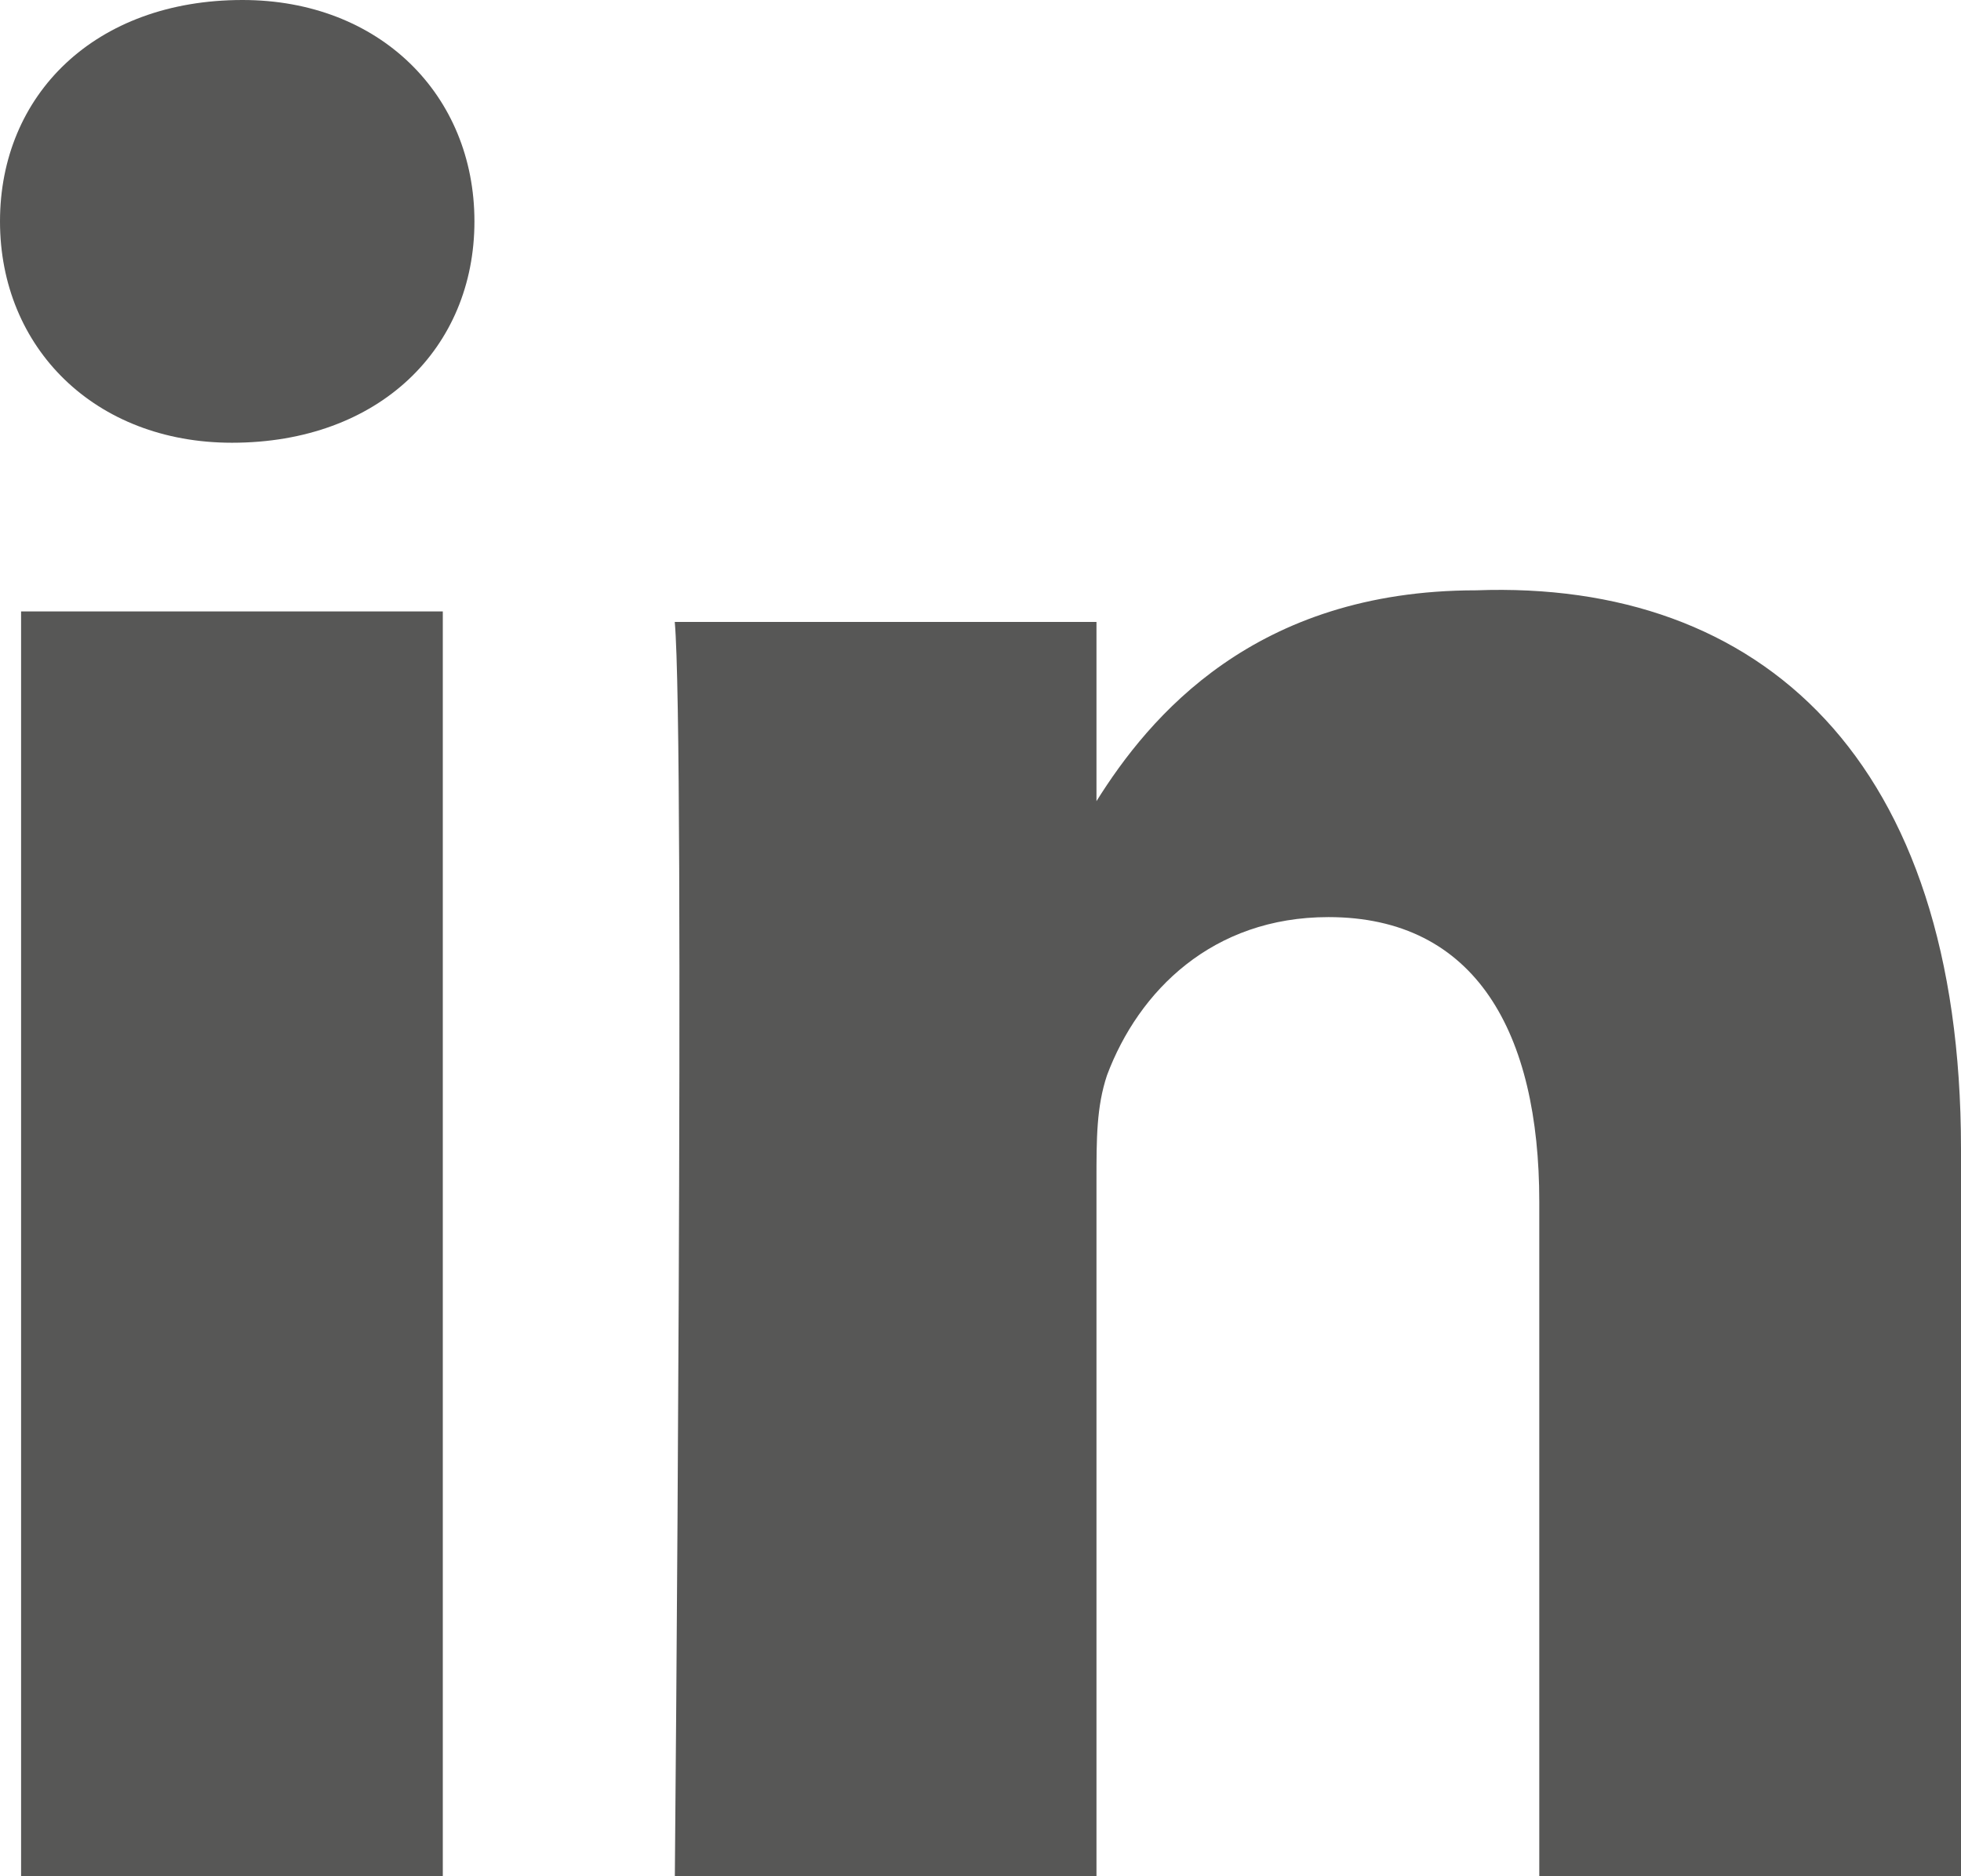 <?xml version="1.0" encoding="utf-8"?>
<!-- Generator: Adobe Illustrator 28.2.0, SVG Export Plug-In . SVG Version: 6.00 Build 0)  -->
<svg version="1.1" id="Layer_1" xmlns="http://www.w3.org/2000/svg" xmlns:xlink="http://www.w3.org/1999/xlink" x="0px" y="0px"
	 viewBox="0 0 18.6 17.8" style="enable-background:new 0 0 18.6 17.8;" xml:space="preserve">
<style type="text/css">
	.st0{fill:#575756;}
</style>
<g>
	<path class="st0" d="M18.6,10.9v6.9h-4v-6.4c0-1.6-0.6-2.7-2-2.7c-1.1,0-1.8,0.7-2.1,1.5c-0.1,0.3-0.1,0.6-0.1,1v6.7h-4
		c0,0,0.1-10.9,0-12h4v1.7l0,0l0,0l0,0c0.5-0.8,1.5-2,3.6-2C16.7,5.5,18.6,7.2,18.6,10.9L18.6,10.9z M2.3,0C0.9,0,0,0.9,0,2.1
		s0.9,2.1,2.2,2.1l0,0c1.4,0,2.3-0.9,2.3-2.1S3.6,0,2.3,0L2.3,0z M0.2,17.8h4v-12h-4C0.2,5.8,0.2,17.8,0.2,17.8z"/>
</g>
</svg>
